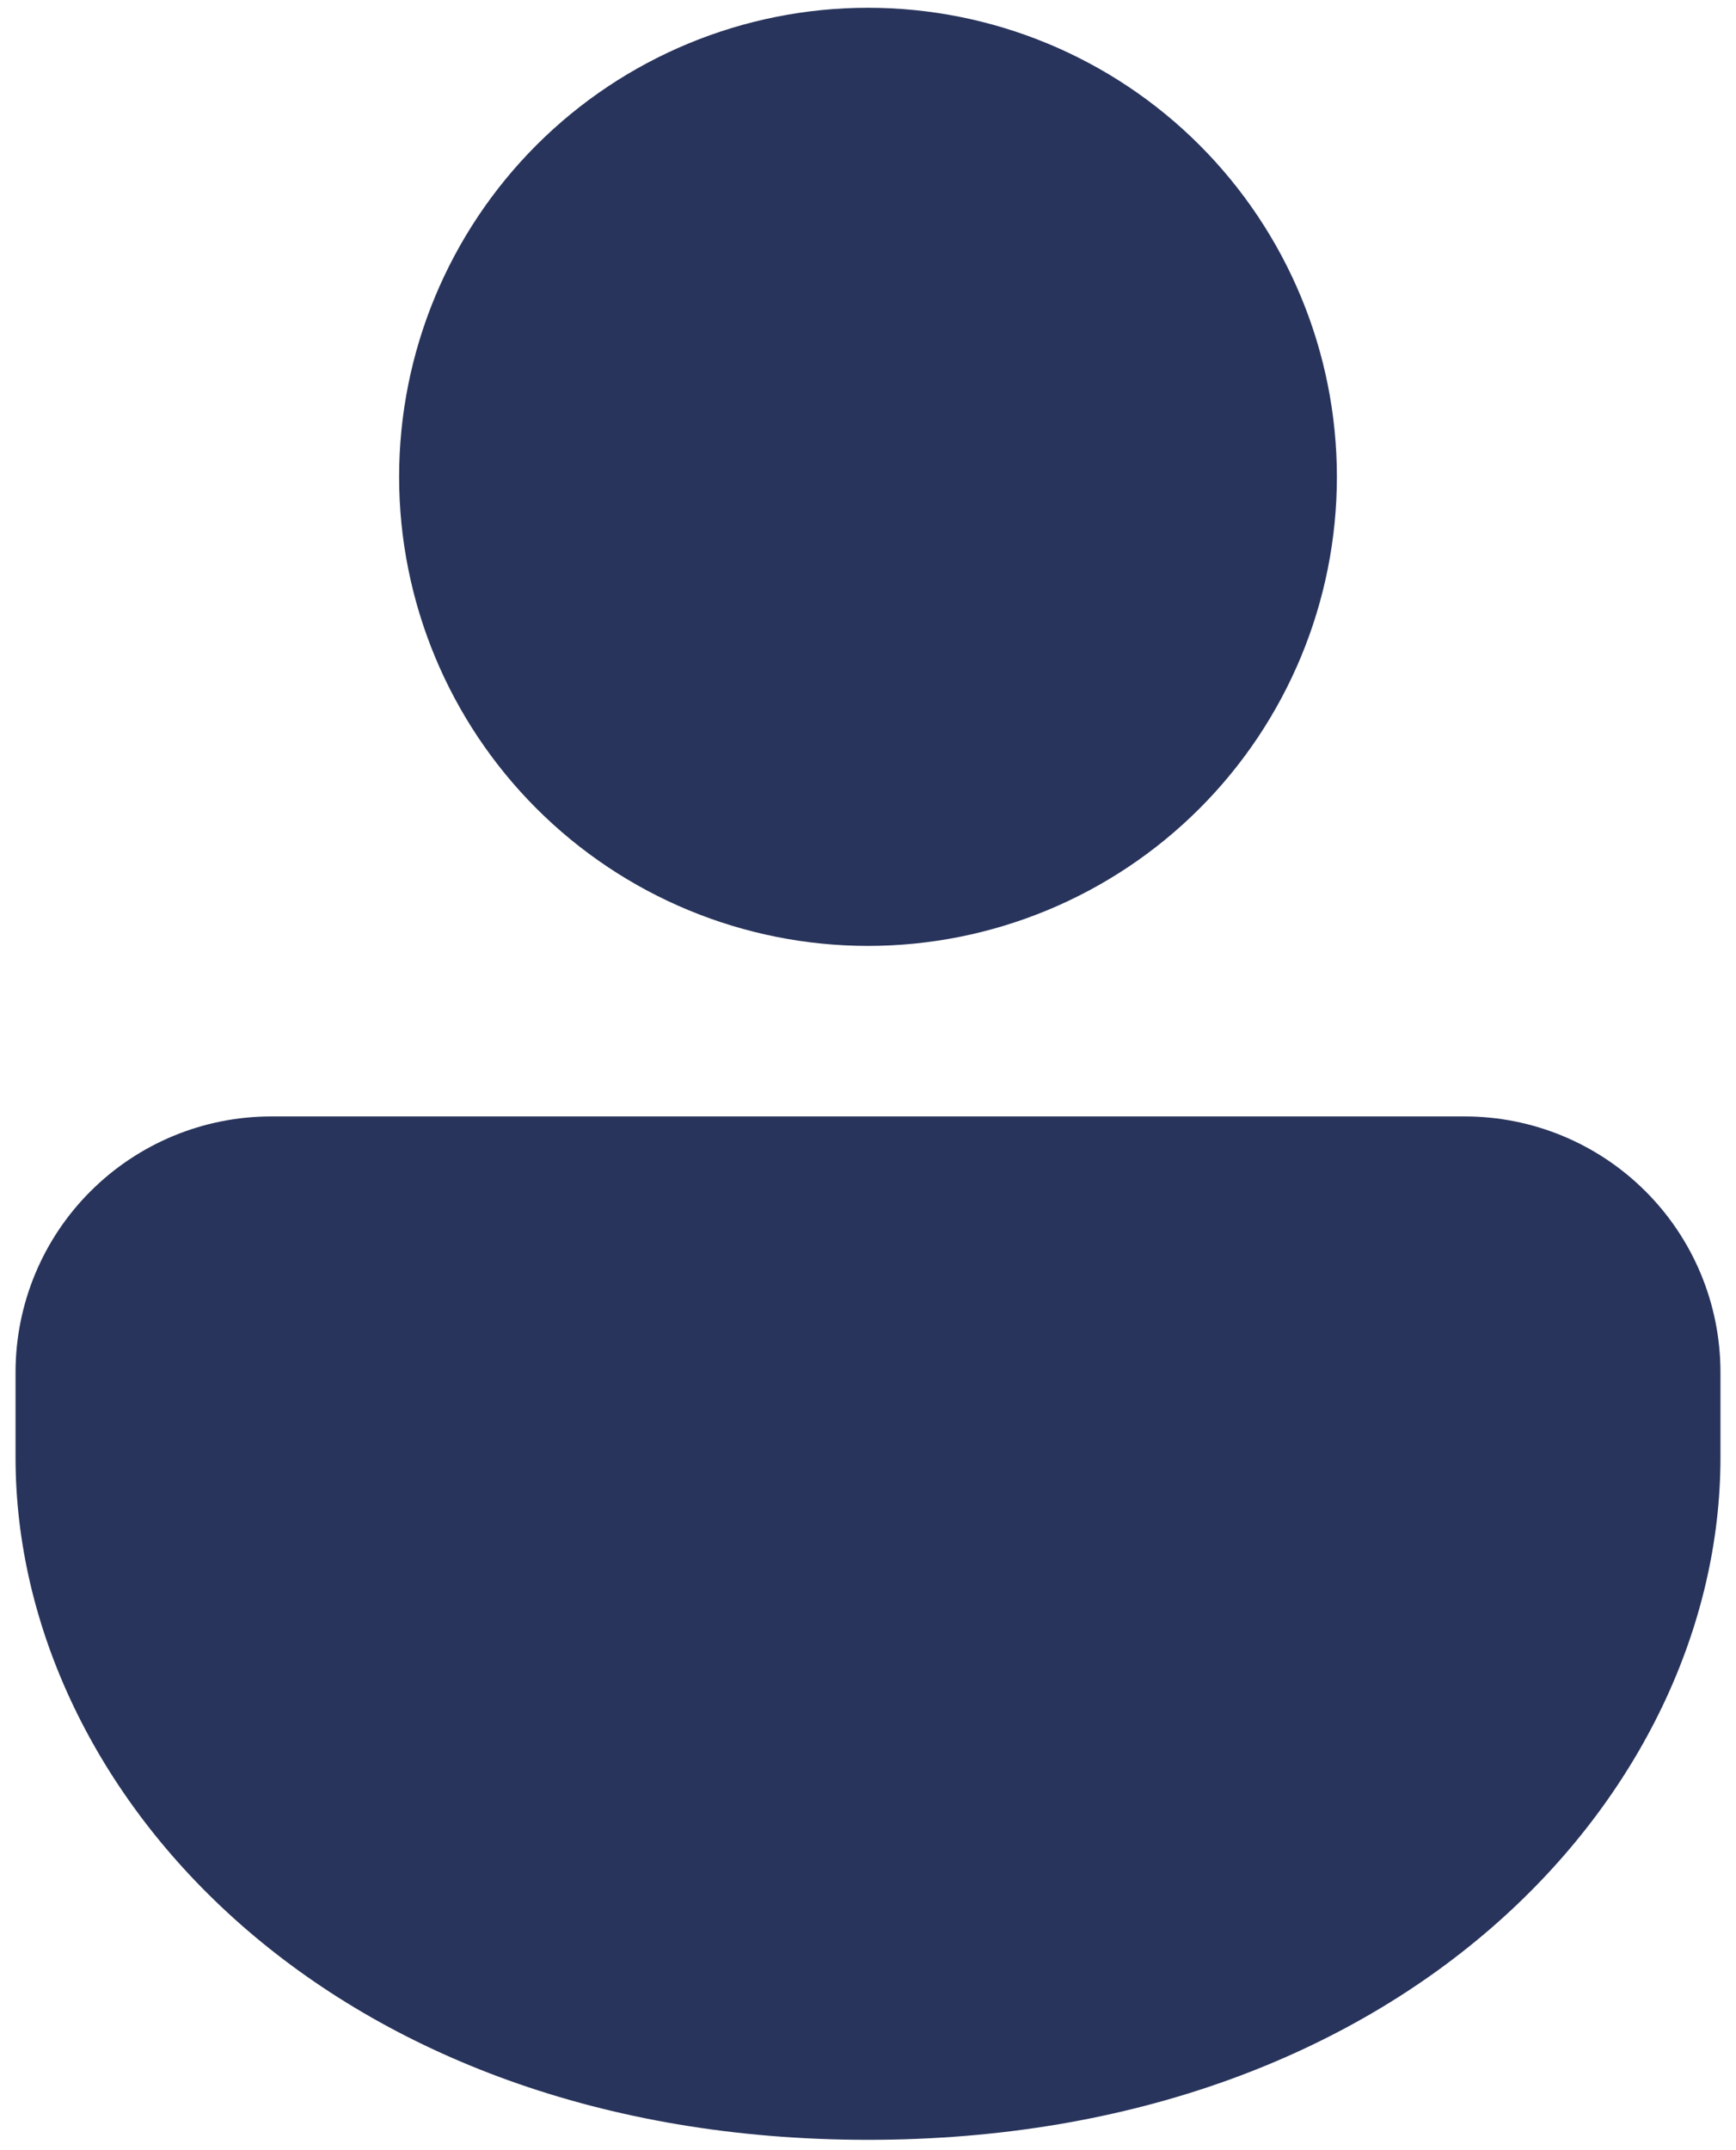 <svg width="21" height="26" viewBox="0 0 21 26" fill="none" xmlns="http://www.w3.org/2000/svg">
<path d="M17.719 13.5C18.539 13.5 19.326 13.826 19.906 14.406C20.487 14.986 20.812 15.773 20.812 16.594V17.625C20.812 21.69 16.976 25.875 10.5 25.875C4.024 25.875 0.188 21.69 0.188 17.625V16.594C0.188 15.773 0.513 14.986 1.094 14.406C1.674 13.826 2.461 13.5 3.281 13.5H17.719ZM10.5 0.094C12.004 0.094 13.447 0.691 14.511 1.755C15.574 2.819 16.172 4.261 16.172 5.766C16.172 7.27 15.574 8.713 14.511 9.776C13.447 10.84 12.004 11.438 10.5 11.438C8.996 11.438 7.553 10.84 6.489 9.776C5.426 8.713 4.828 7.27 4.828 5.766C4.828 4.261 5.426 2.819 6.489 1.755C7.553 0.691 8.996 0.094 10.5 0.094Z" fill="#28345B"/>
</svg>
